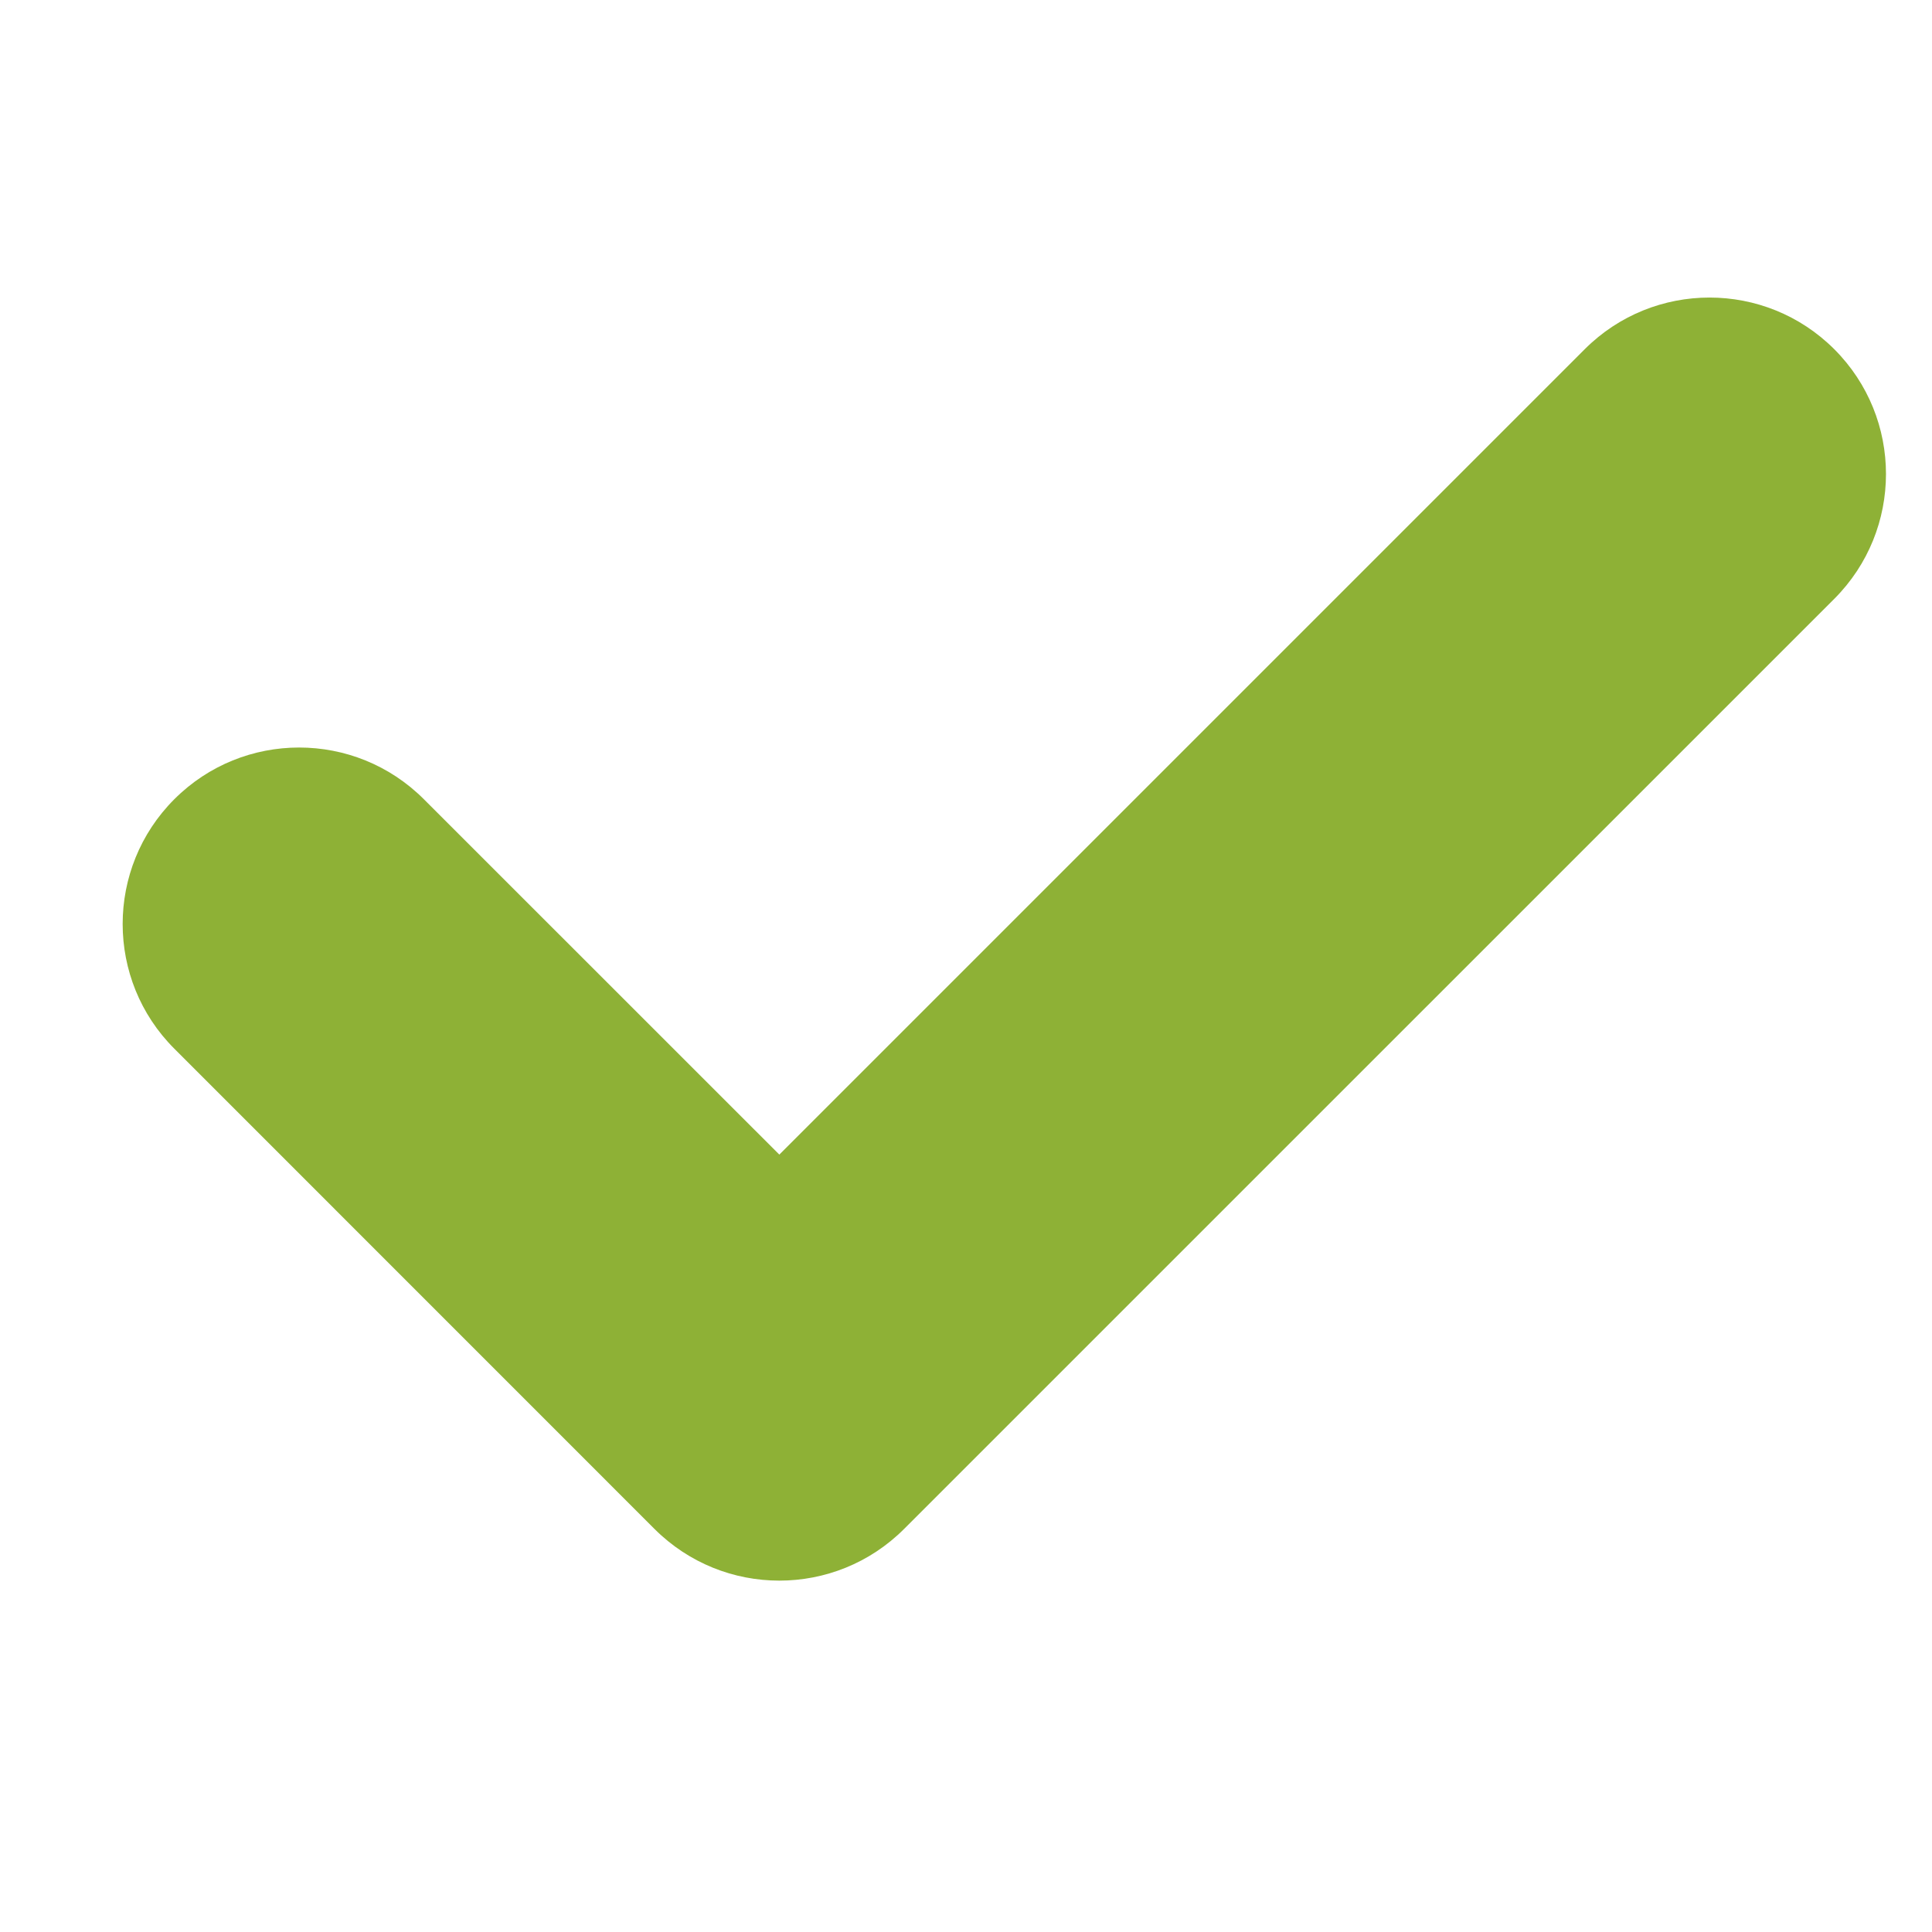 <svg width="21" height="21" viewBox="0 0 21 21" fill="none" xmlns="http://www.w3.org/2000/svg">
<path d="M19.938 6.509L9.827 16.619C9.078 17.368 7.864 17.368 7.114 16.619L1.895 11.399C1.146 10.651 1.146 9.436 1.895 8.687C2.644 7.938 3.858 7.938 4.607 8.687L8.471 12.55L17.225 3.796C17.974 3.047 19.189 3.047 19.938 3.796C20.687 4.545 20.687 5.759 19.938 6.509Z" fill="#8EB136"/>
</svg>
